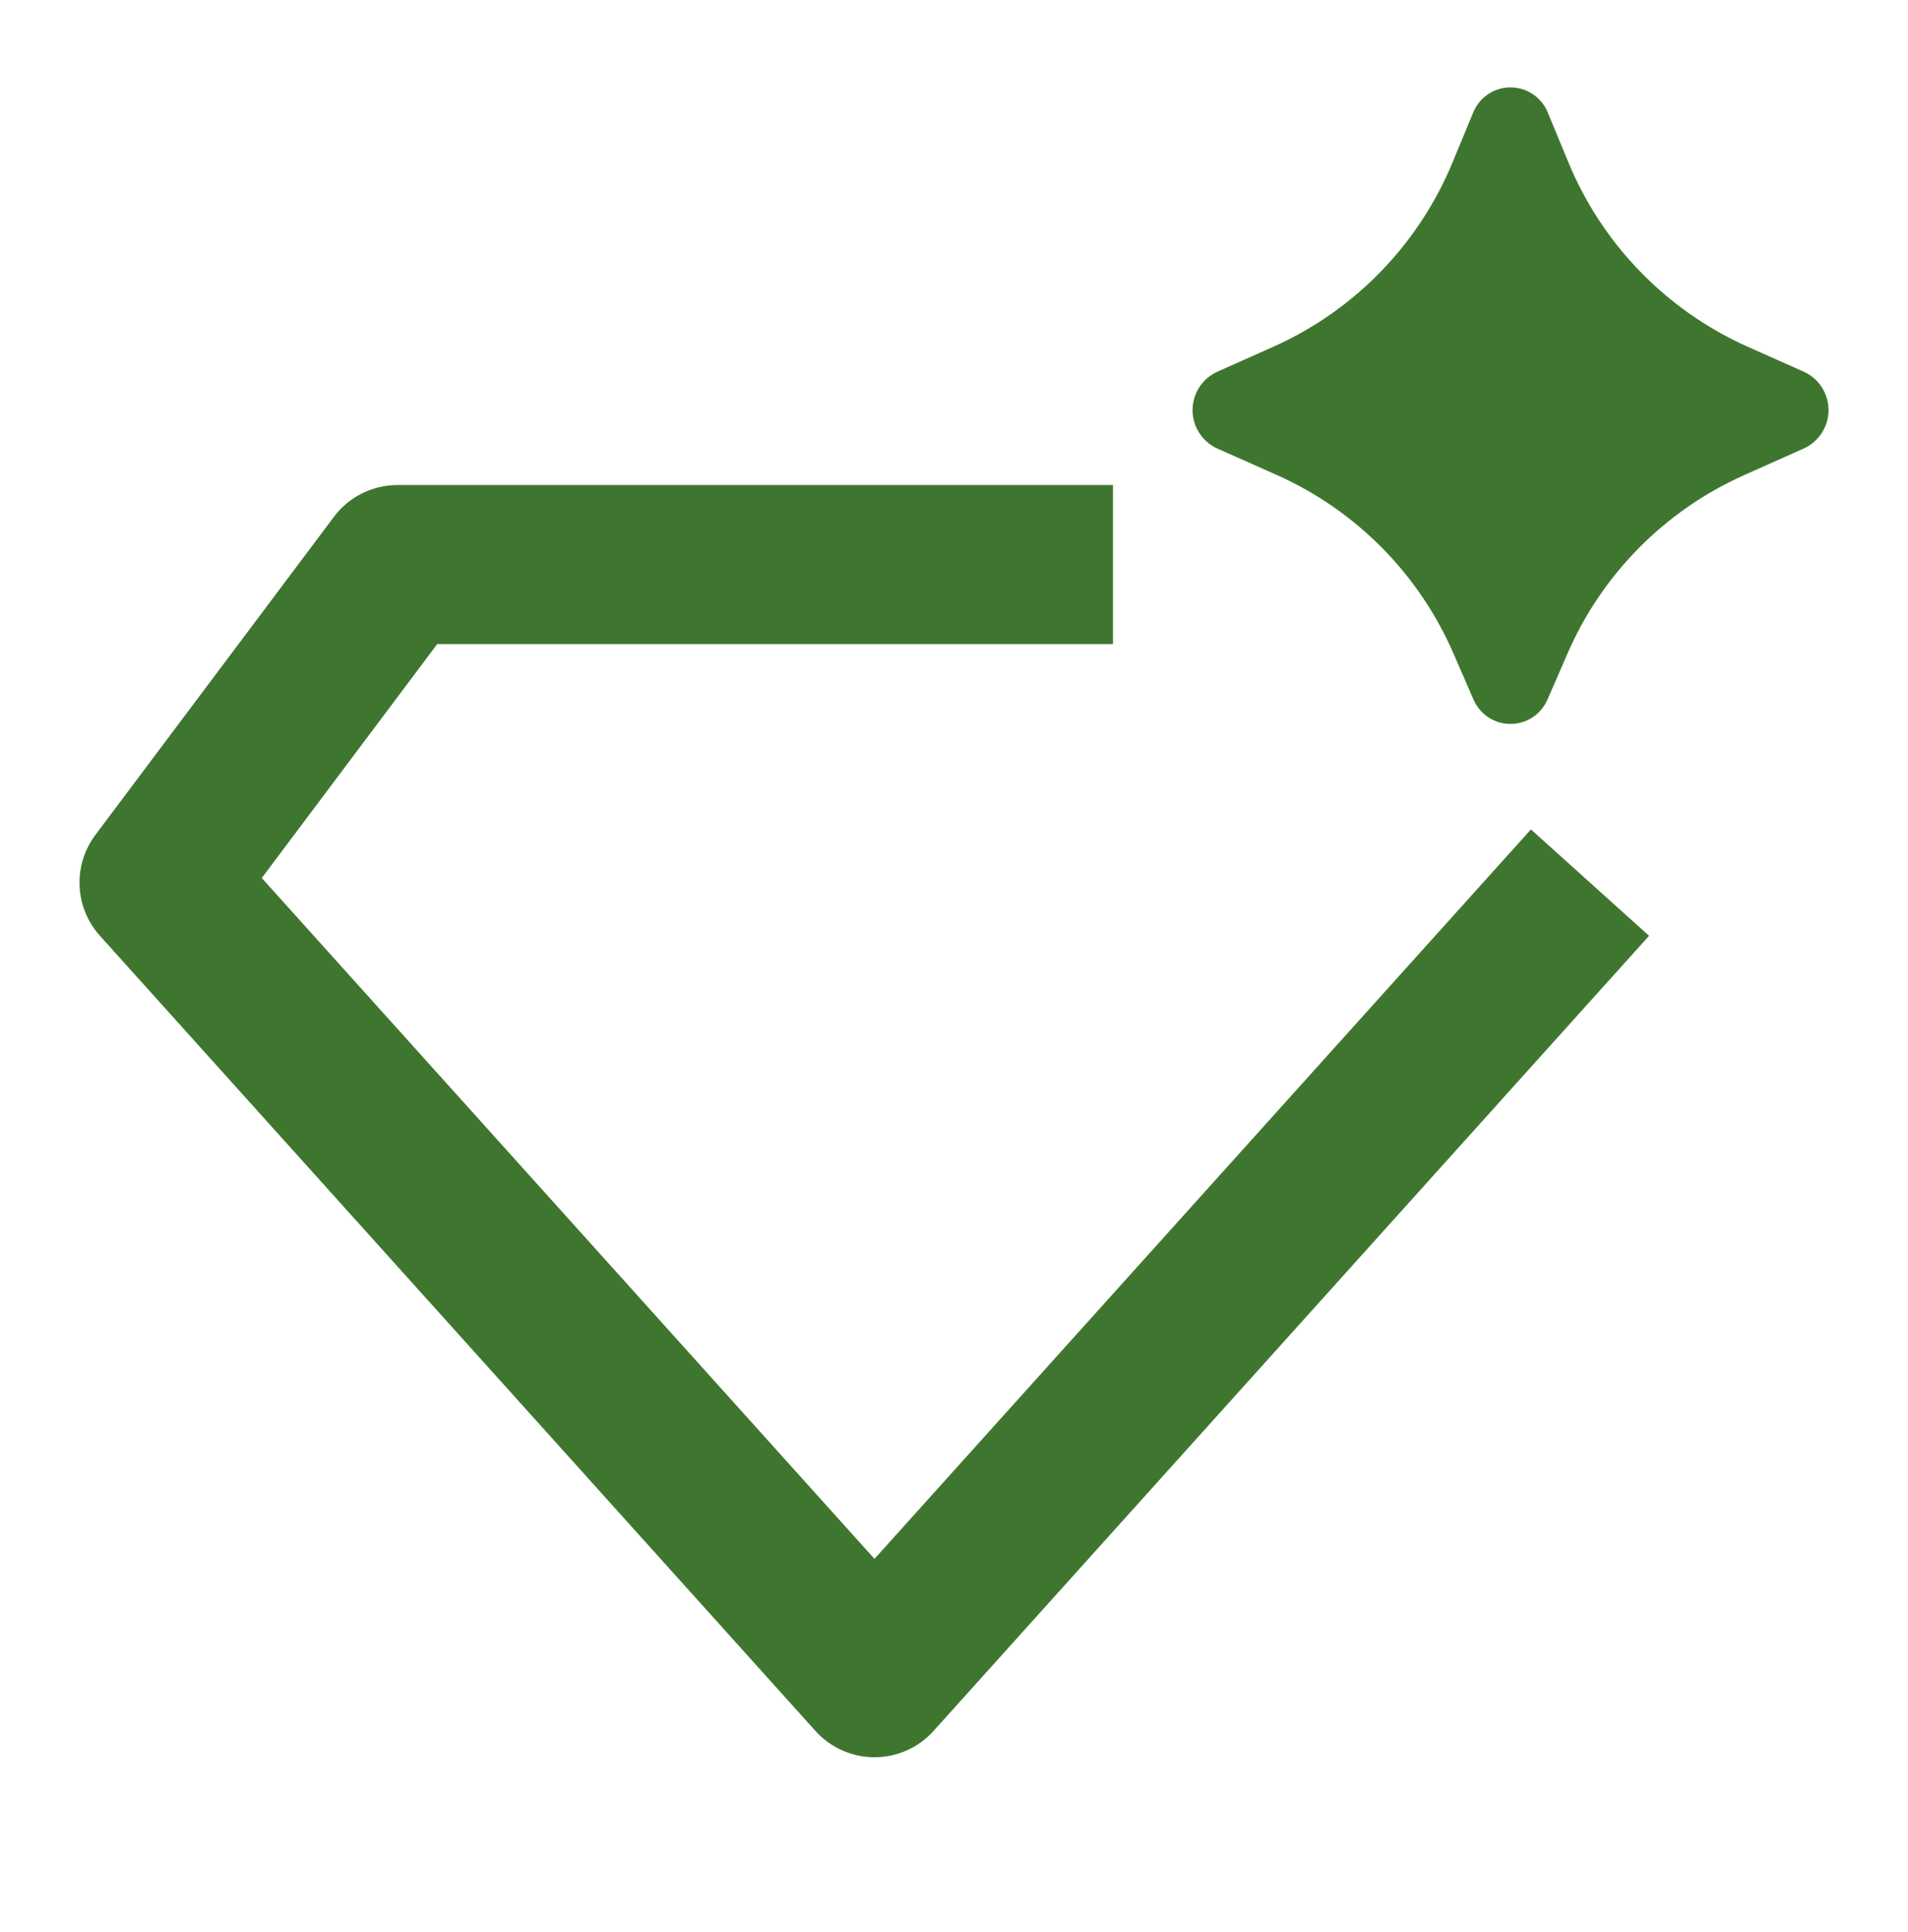 <svg width="80" height="81" viewBox="0 0 80 81" fill="none" xmlns="http://www.w3.org/2000/svg">
<path d="M64.89 29.313L65.71 27.427C67.151 24.089 69.792 21.413 73.11 19.927L75.64 18.797C75.947 18.655 76.207 18.429 76.389 18.145C76.571 17.86 76.668 17.529 76.668 17.192C76.668 16.854 76.571 16.523 76.389 16.239C76.207 15.954 75.947 15.728 75.64 15.587L73.25 14.523C69.848 12.995 67.163 10.22 65.746 6.77L64.903 4.733C64.779 4.418 64.563 4.147 64.283 3.956C64.003 3.765 63.672 3.663 63.333 3.663C62.994 3.663 62.663 3.765 62.383 3.956C62.103 4.147 61.887 4.418 61.763 4.733L60.92 6.767C59.505 10.217 56.821 12.993 53.42 14.523L51.026 15.59C50.72 15.732 50.461 15.958 50.28 16.242C50.098 16.526 50.002 16.856 50.002 17.193C50.002 17.53 50.098 17.861 50.28 18.145C50.461 18.429 50.72 18.655 51.026 18.797L53.56 19.923C56.877 21.411 59.516 24.088 60.956 27.427L61.776 29.313C62.376 30.693 64.286 30.693 64.89 29.313ZM16.666 20.333C16.149 20.333 15.639 20.454 15.176 20.685C14.713 20.917 14.31 21.253 14 21.667L4 35C3.537 35.618 3.302 36.378 3.337 37.149C3.372 37.921 3.673 38.656 4.19 39.23L34.19 72.563C34.502 72.91 34.884 73.188 35.311 73.378C35.738 73.568 36.199 73.666 36.666 73.666C37.133 73.666 37.595 73.568 38.022 73.378C38.449 73.188 38.831 72.91 39.143 72.563L69.143 39.23L64.19 34.77L36.666 65.35L10.976 36.807L18.333 27H46.666V20.333H16.666Z" fill="#3F762F"/>
</svg>

